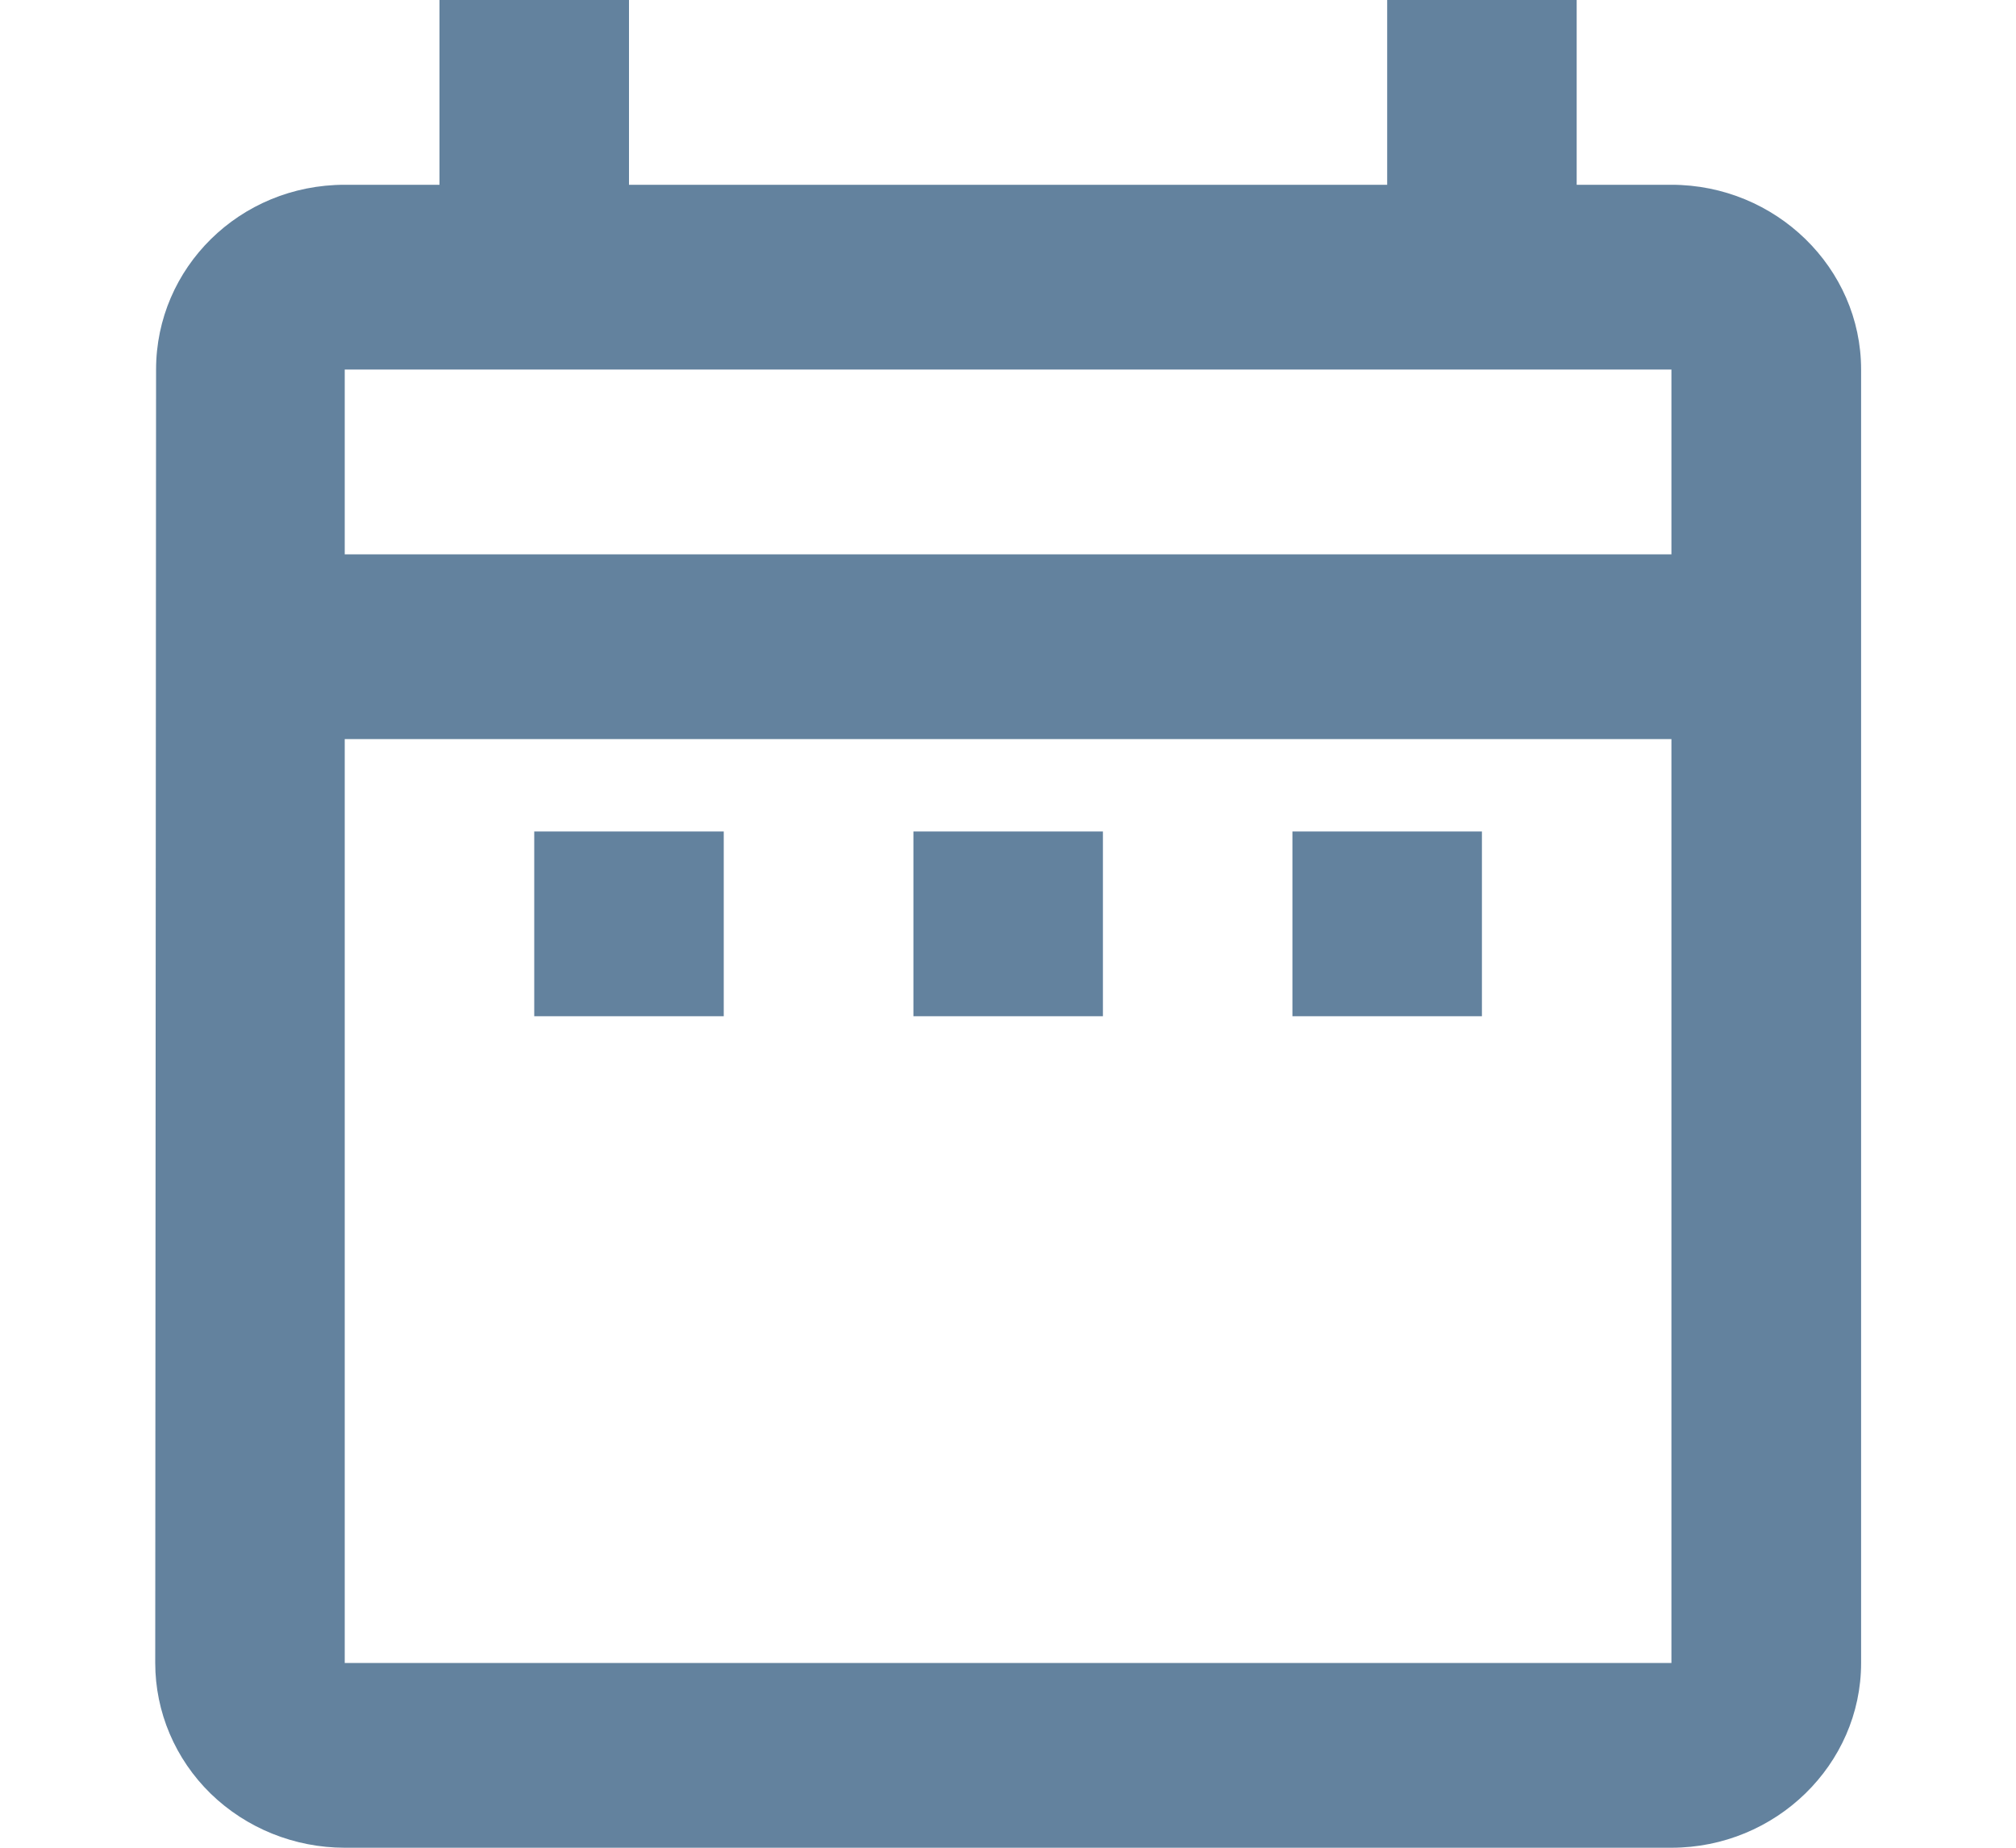 <svg width="12" height="11" viewBox="0 0 12 11" fill="none" xmlns="http://www.w3.org/2000/svg">
<path d="M3.18 4.95H4.308V6.05H3.18V4.95ZM11.078 2.2V9.9C11.078 10.505 10.57 11 9.949 11H2.052C1.753 11 1.466 10.884 1.254 10.678C1.043 10.472 0.924 10.192 0.924 9.9L0.929 2.2C0.929 1.595 1.426 1.1 2.052 1.1H2.616V0H3.744V1.1H8.257V0H9.385V1.1H9.949C10.57 1.1 11.078 1.595 11.078 2.2ZM2.052 3.3H9.949V2.2H2.052V3.3ZM9.949 9.9V4.4H2.052V9.9H9.949ZM7.693 6.05H8.821V4.95H7.693V6.05ZM5.437 6.05H6.565V4.95H5.437V6.05Z" fill="#63829E"/>
</svg>
